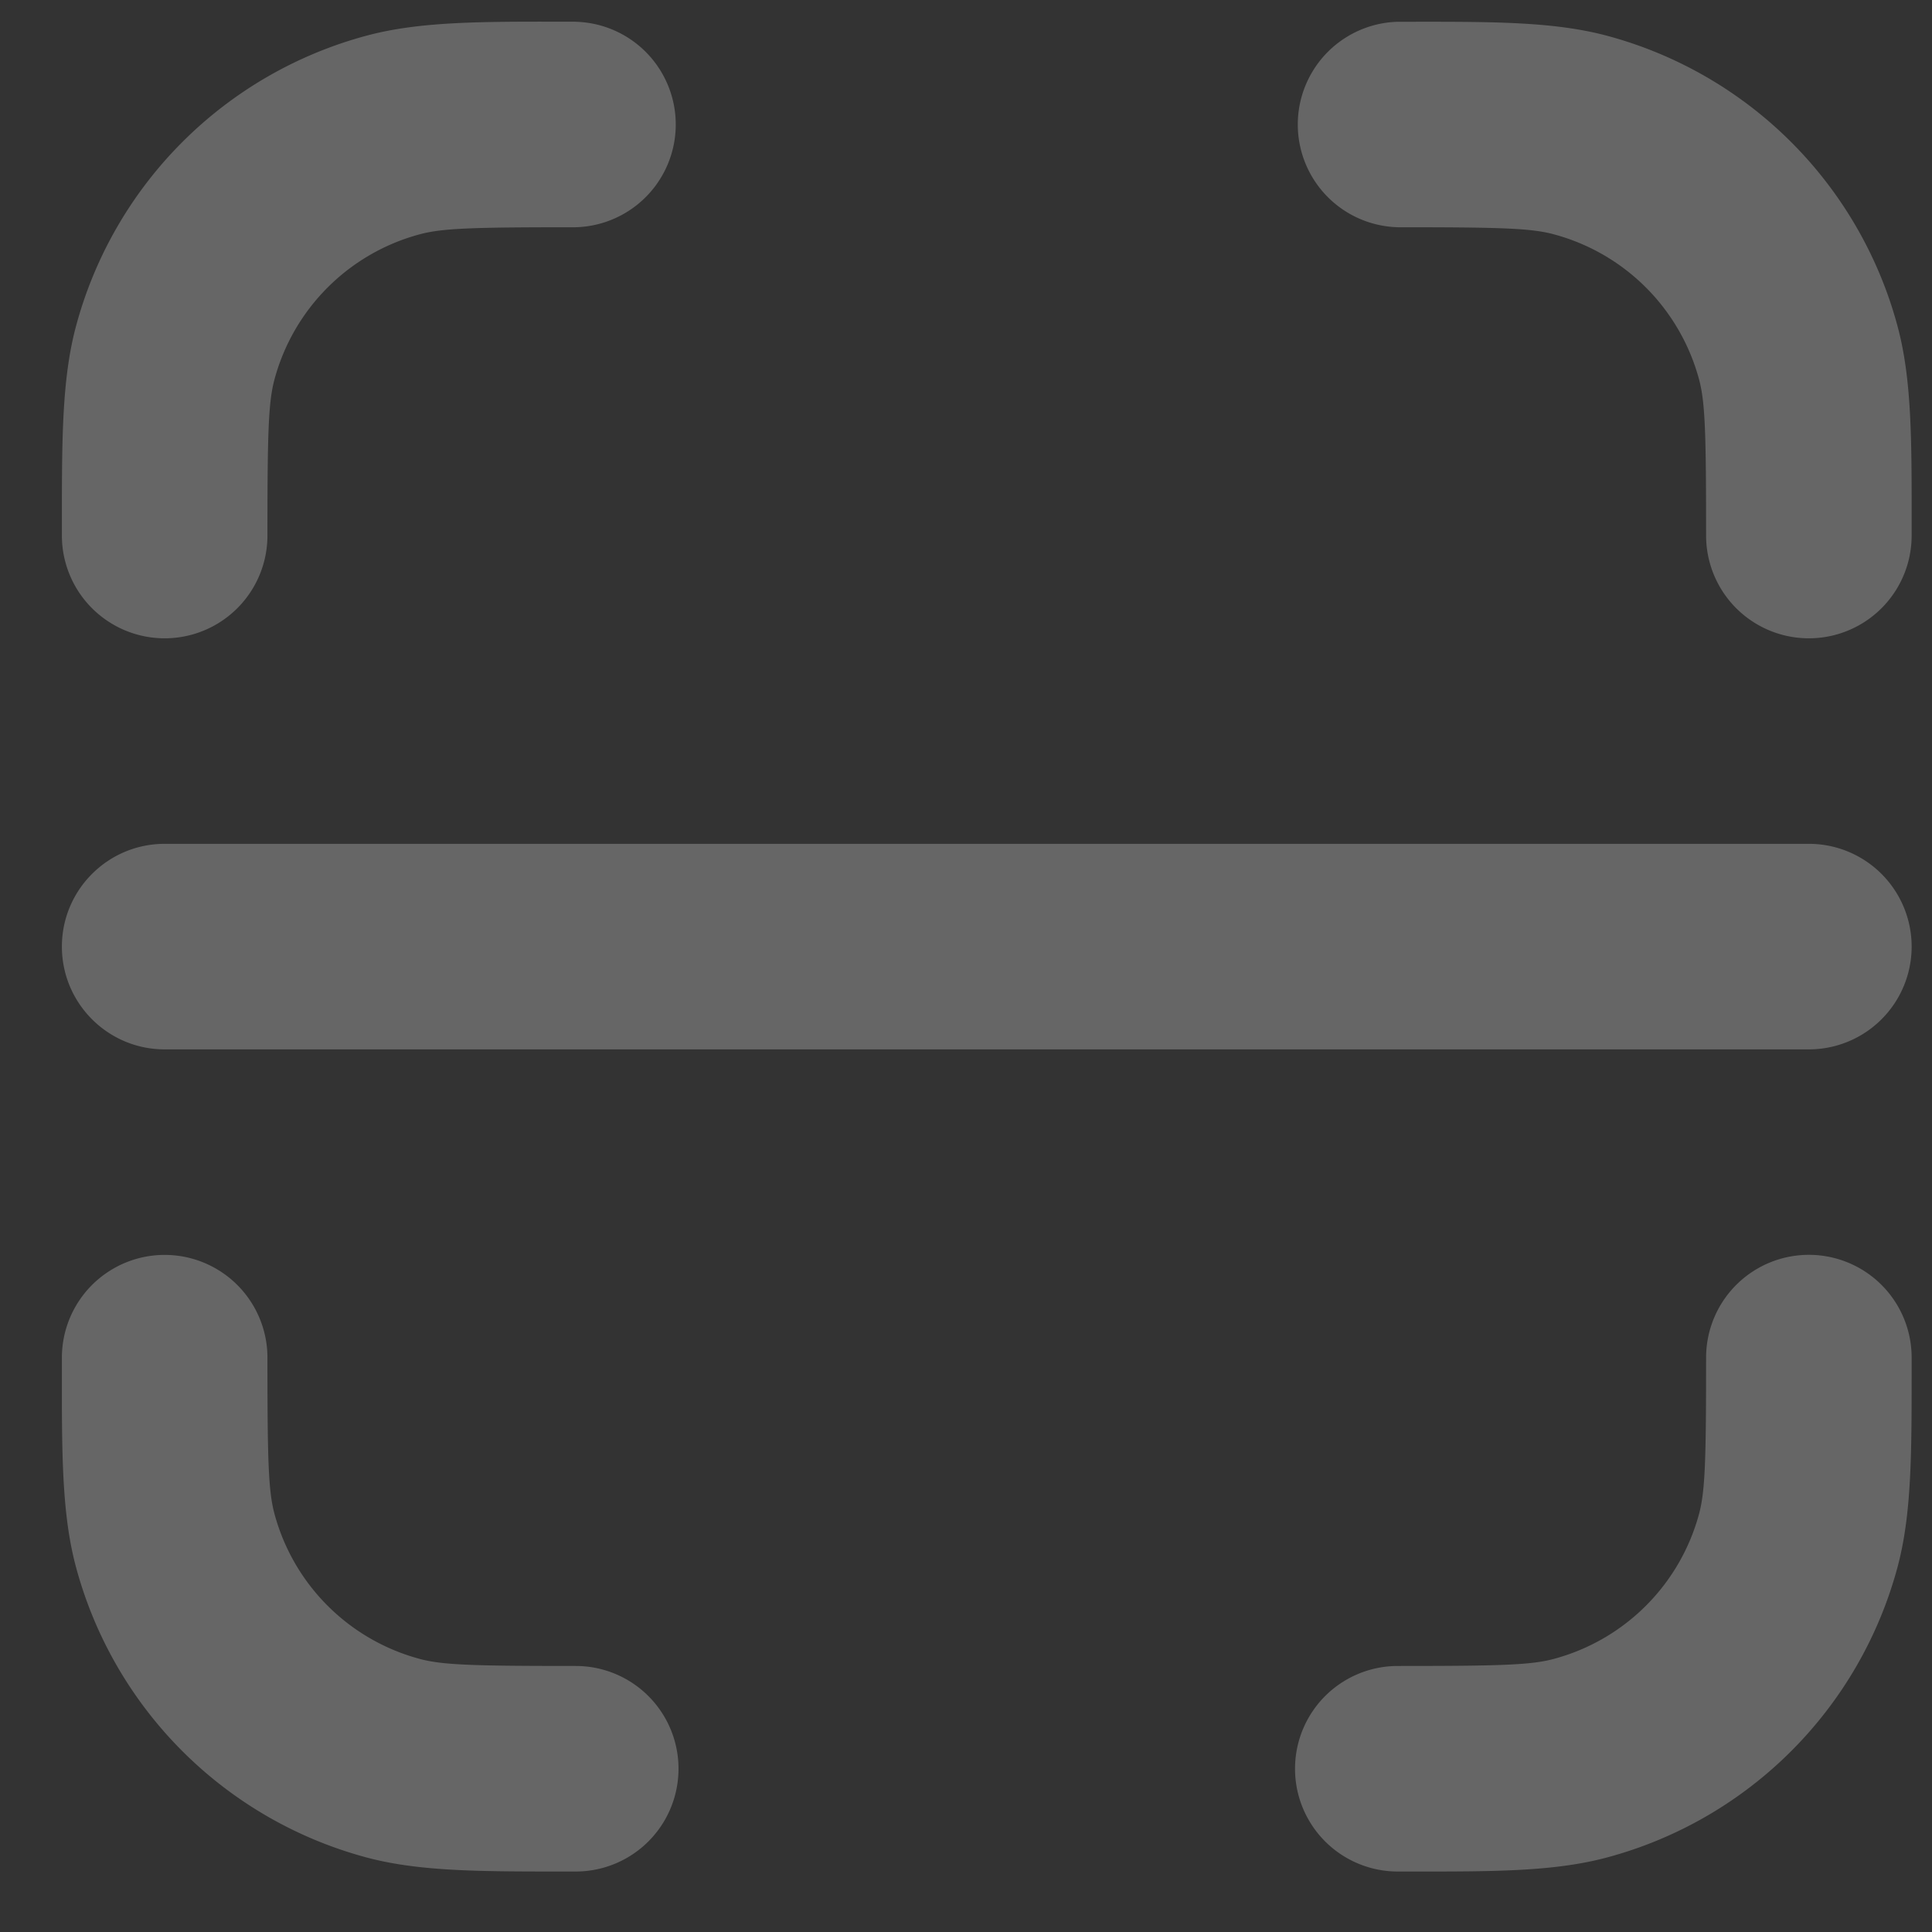 <svg xmlns="http://www.w3.org/2000/svg" width="26" height="26" viewBox="0 0 26 26"><rect x="0" y="0" width="26" height="26" fill="#333333" stroke="none"/><g><g opacity=".5"><g opacity=".5"><path fill="#fff" d="M.833 12.739c0-.764.62-1.383 1.383-1.383h22.127a1.383 1.383 0 1 1 0 2.766H2.216c-.764 0-1.383-.62-1.383-1.383z"/></g><g opacity=".5"><path fill="#fff" d="M25.726 7.207a1.383 1.383 0 1 1-2.766 0c0-1.375-.012-1.791-.094-2.098a2.766 2.766 0 0 0-1.956-1.956c-.307-.083-.724-.095-2.099-.095a1.383 1.383 0 0 1 0-2.765h.19c1.1-.001 1.917-.001 2.625.188a5.532 5.532 0 0 1 3.911 3.912c.19.707.19 1.524.189 2.624zM.833 18.461v-.19a1.383 1.383 0 1 1 2.766 0c0 1.375.012 1.791.094 2.099a2.766 2.766 0 0 0 1.956 1.955c.308.083.724.095 2.099.095a1.383 1.383 0 0 1 0 2.766h-.19c-1.1 0-1.917 0-2.625-.189a5.532 5.532 0 0 1-3.911-3.911c-.19-.708-.19-1.525-.189-2.625zm17.978 6.725a1.383 1.383 0 1 1 0-2.766c1.375 0 1.792-.012 2.099-.095a2.766 2.766 0 0 0 1.956-1.955c.082-.308.094-.724.094-2.1a1.383 1.383 0 1 1 2.766 0v.191c0 1.1 0 1.917-.189 2.625a5.532 5.532 0 0 1-3.911 3.911c-.708.19-1.525.19-2.625.189h-.19zM7.748.293a1.383 1.383 0 0 1 0 2.765c-1.375 0-1.791.012-2.099.095a2.766 2.766 0 0 0-1.956 1.956c-.082.307-.094.723-.094 2.098a1.383 1.383 0 1 1-2.766 0v-.19c0-1.1 0-1.917.189-2.624A5.532 5.532 0 0 1 4.933.48c.708-.19 1.525-.19 2.625-.188h.19z"/></g></g></g></svg>